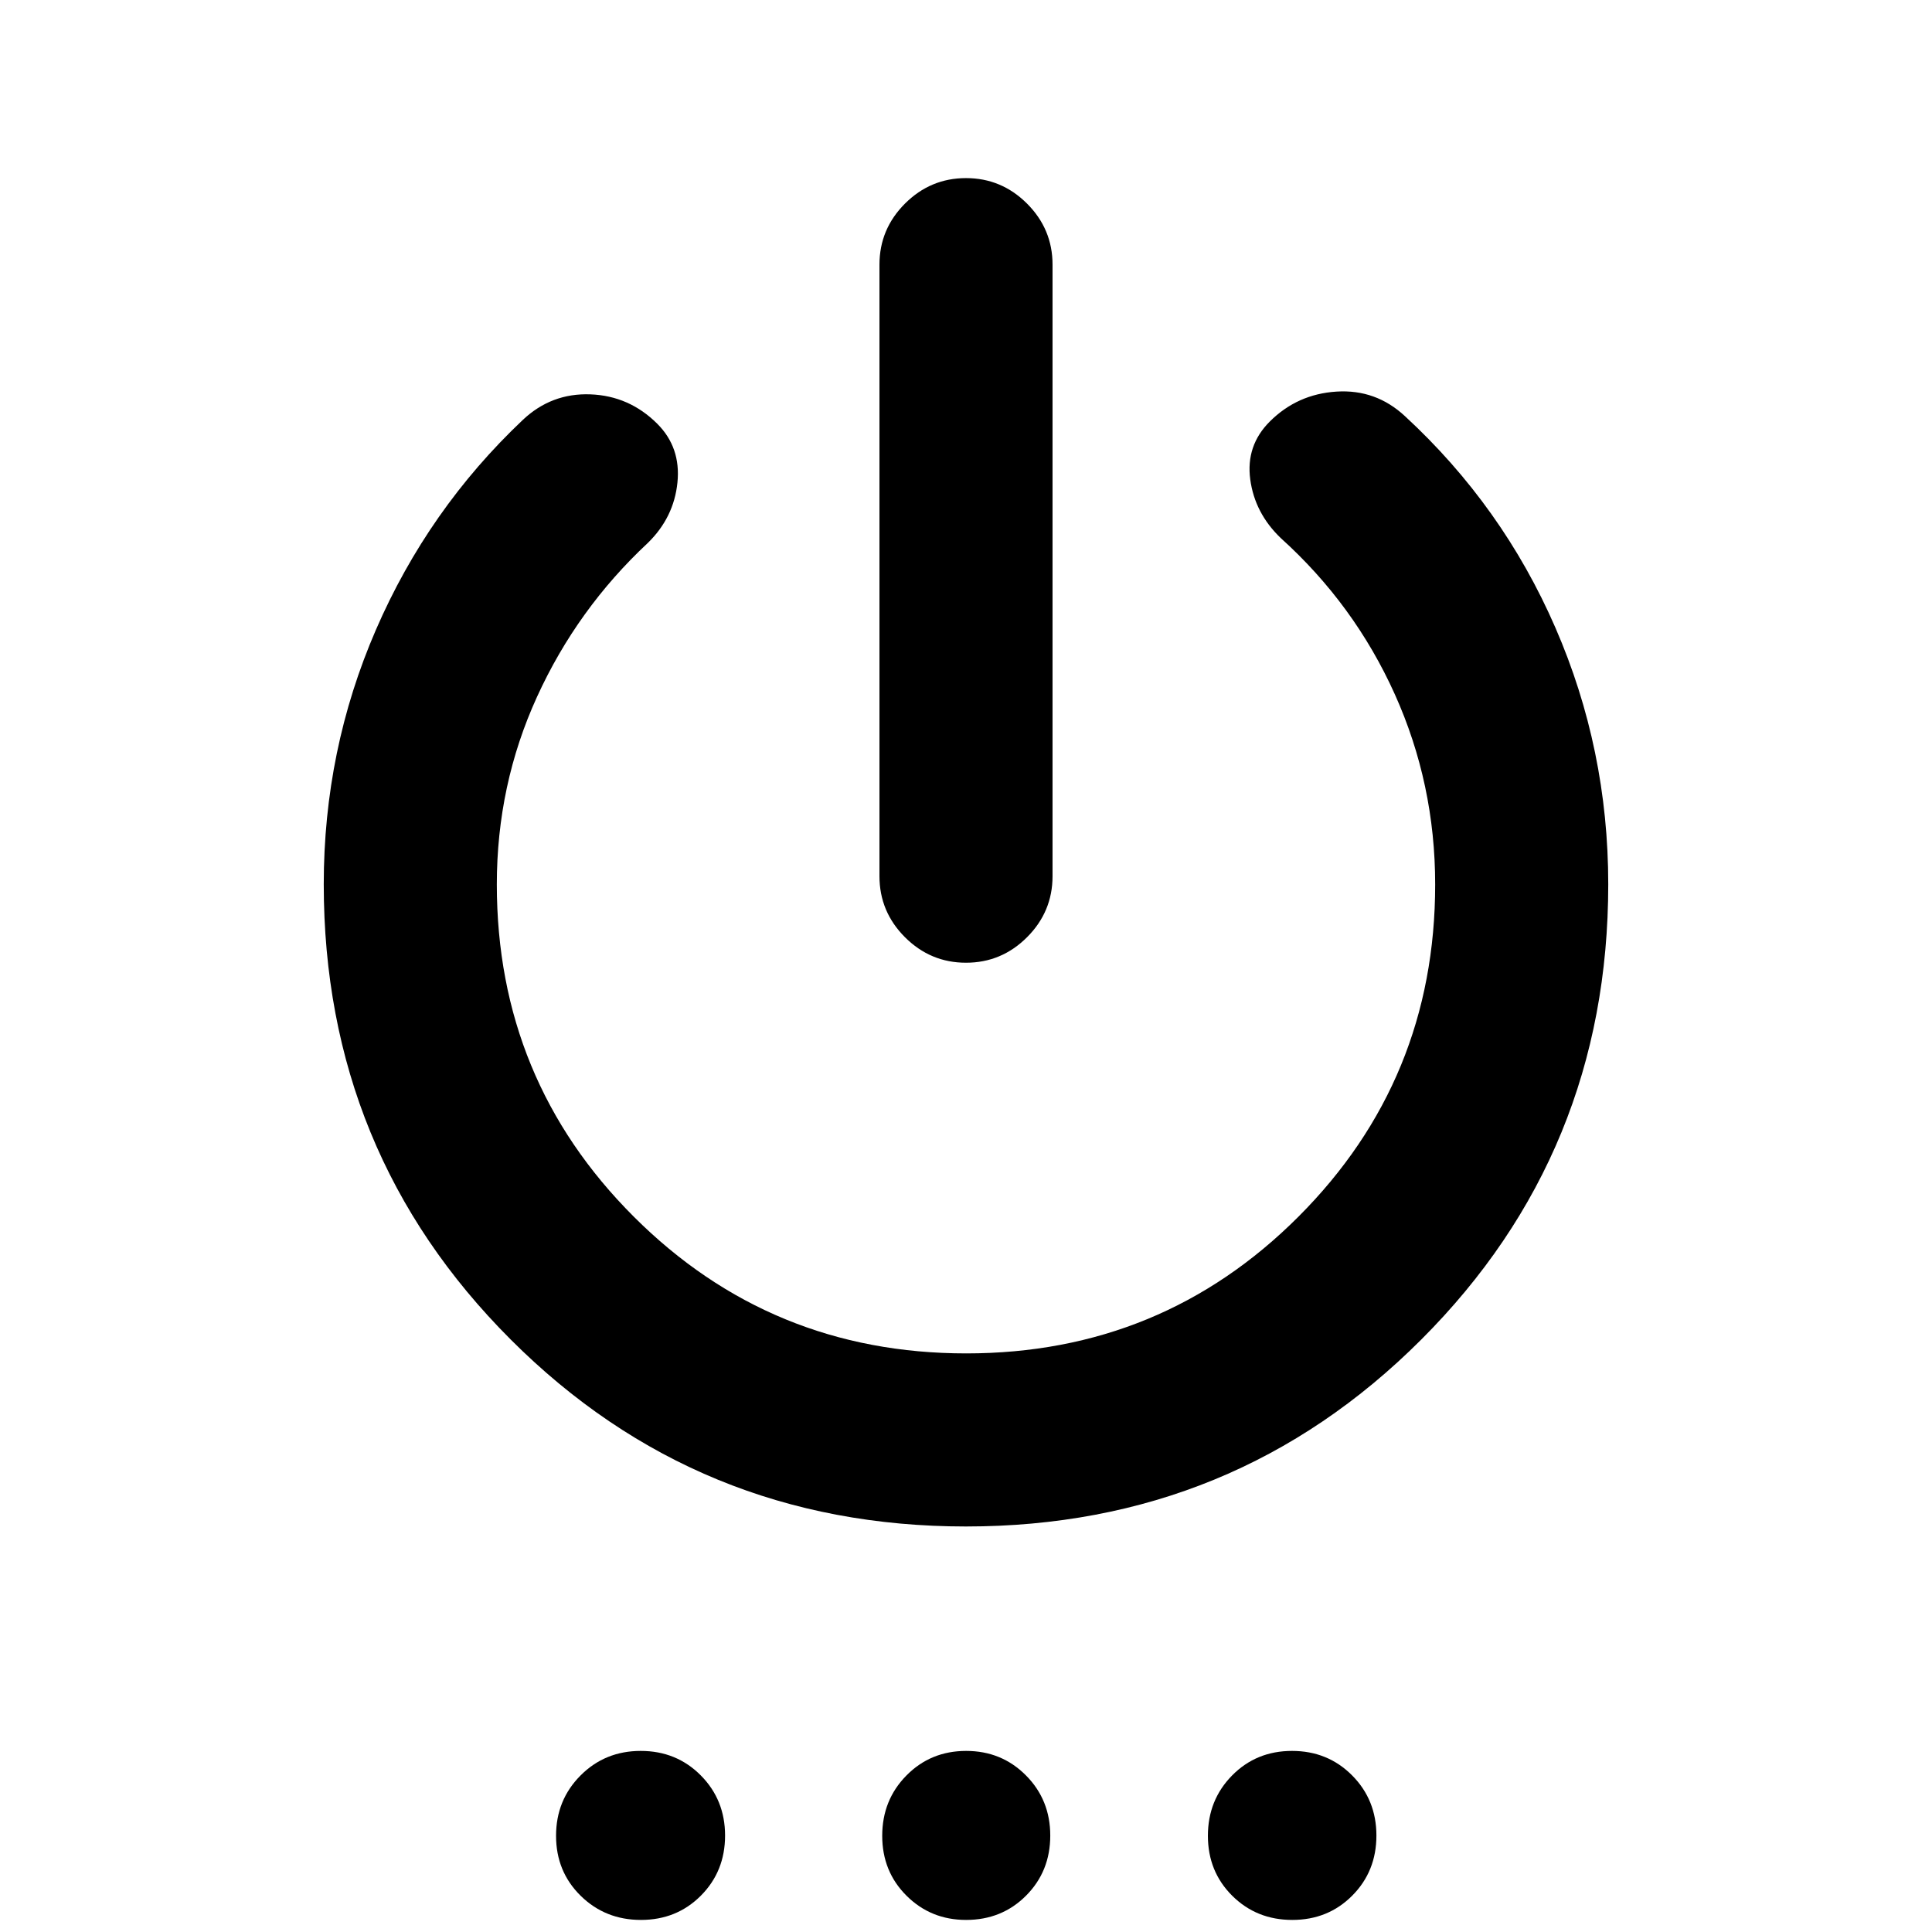 <svg xmlns="http://www.w3.org/2000/svg" height="24" viewBox="0 -960 960 960" width="24"><path d="M437-524.63V-828.5q0-17.65 12.67-30.33Q462.35-871.5 480-871.5t30.33 12.67Q523-846.15 523-828.5v303.87q0 17.65-12.67 30.33-12.68 12.67-30.33 12.67t-30.33-12.67Q437-506.98 437-524.63Zm43 323.13q-133.34 0-226.24-92.9-92.89-92.89-92.89-226.23 0-66.65 25.92-126.43 25.93-59.79 72.99-104.29 14.2-13.41 33.54-12.7 19.34.71 33.27 14.61 11.78 11.77 10.03 29.17-1.75 17.4-14.71 30.05-35.13 32.79-55.08 76.5-19.96 43.72-19.96 93.19 0 97.09 68.03 165.06t165.22 67.97q97.18 0 165.1-67.97 67.91-67.97 67.91-165.06 0-49.95-20.06-94.51-20.07-44.57-56.64-77.57-12.95-12.41-15.19-29.19-2.24-16.79 9.68-28.71 13.69-13.69 33.21-14.91 19.52-1.23 33.96 12.18 48.5 44.72 74.77 105.11 26.27 60.39 26.27 127.5 0 133.34-92.89 226.23-92.9 92.9-226.24 92.9ZM318.48-6q-17.76 0-29.97-12.02Q276.3-30.04 276.3-47.8q0-17.77 12.16-29.97 12.15-12.21 29.92-12.21 17.76 0 29.83 12.16 12.07 12.15 12.07 29.91 0 17.77-12.01 29.84Q336.25-6 318.48-6Zm161.57 0q-17.51 0-29.59-12.02-12.09-12.02-12.09-29.78 0-17.77 12.03-29.97 12.04-12.21 29.67-12.21 17.63 0 29.71 12.16 12.09 12.15 12.09 29.91 0 17.77-12.02 29.84Q497.82-6 480.05-6Zm162.08 0q-17.76 0-29.85-12.02Q600.2-30.04 600.2-47.8q0-17.77 12.01-29.97Q624.23-89.98 642-89.98q17.76 0 29.85 12.16 12.08 12.15 12.08 29.91 0 17.77-12.01 29.84Q659.9-6 642.13-6Z"/></svg>